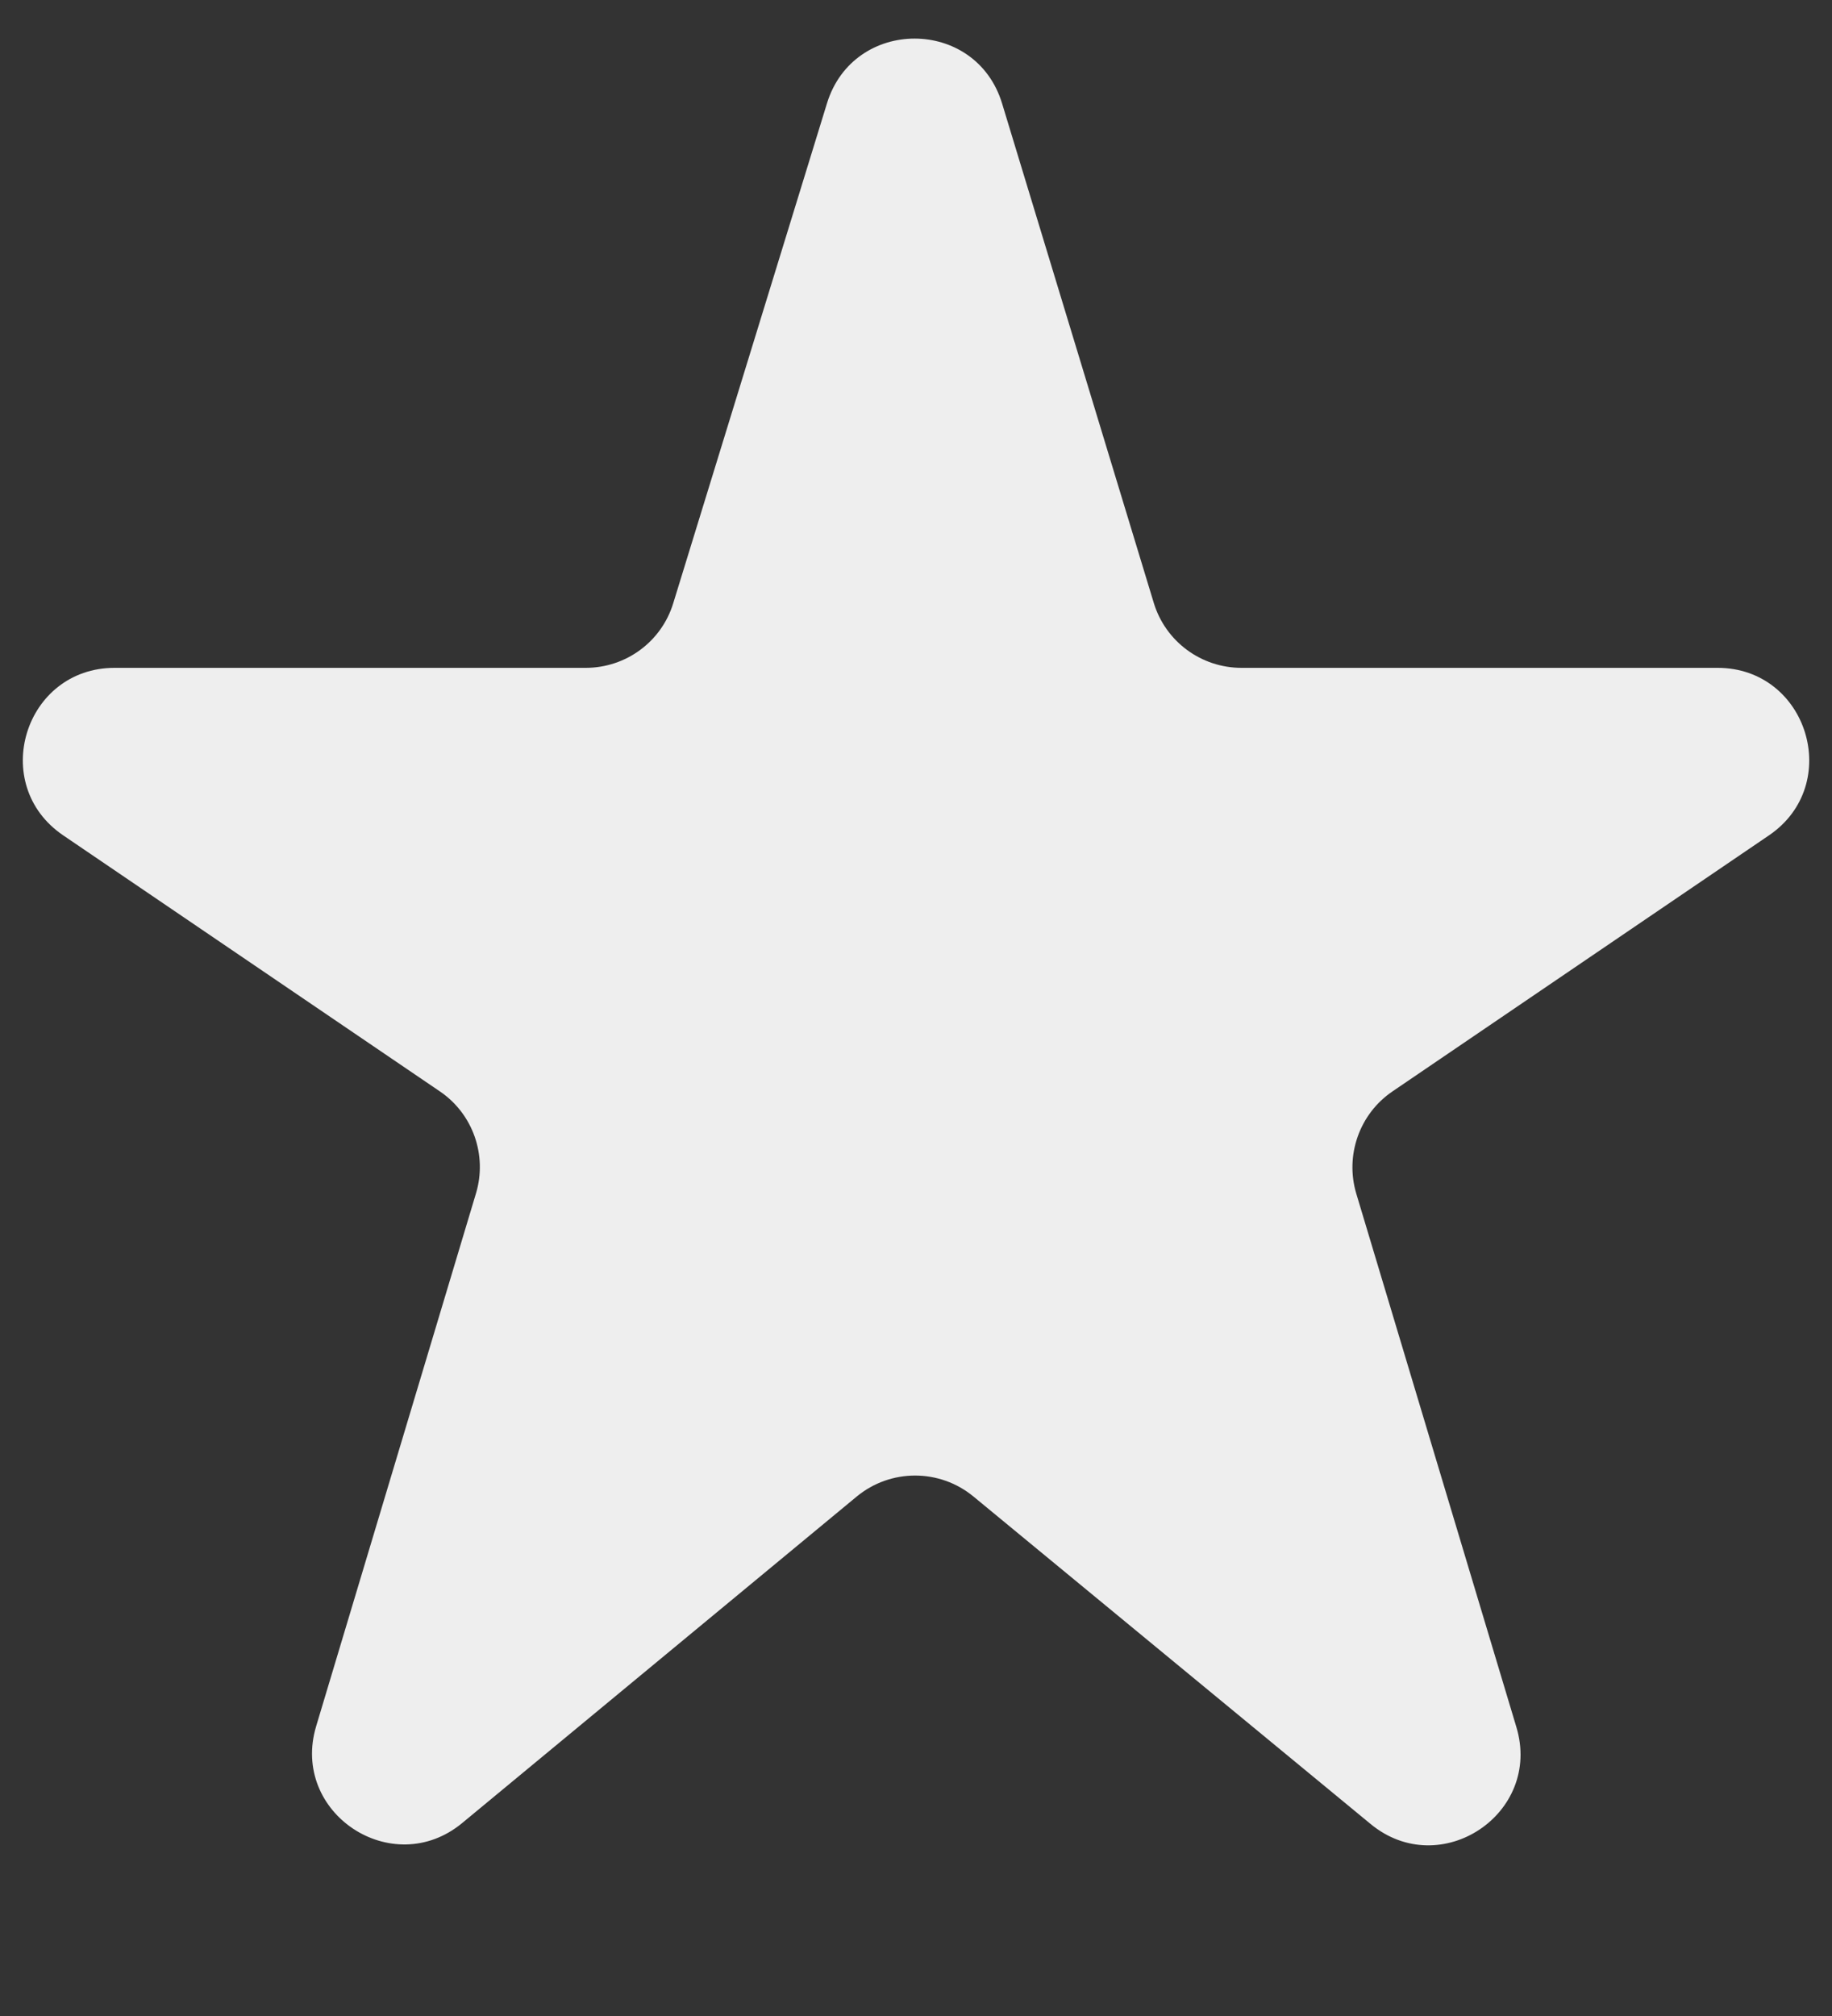 <svg width="10" height="11" viewBox="0 0 10 11" fill="none" xmlns="http://www.w3.org/2000/svg">
<rect x="0" y="0" width="10" height="11" fill="#333333" stroke="none"/>
<path d="M5.47 0.565C5.327 0.093 4.659 0.092 4.514 0.564L3.675 3.291C3.611 3.501 3.417 3.644 3.197 3.644H0.626C0.133 3.644 -0.063 4.281 0.345 4.558L2.401 5.955C2.581 6.077 2.661 6.303 2.598 6.512L1.726 9.418C1.583 9.892 2.142 10.262 2.523 9.947L4.676 8.166C4.861 8.013 5.128 8.013 5.313 8.165L7.481 9.952C7.862 10.267 8.42 9.896 8.277 9.423L7.403 6.512C7.341 6.303 7.421 6.077 7.601 5.955L9.656 4.558C10.063 4.281 9.867 3.644 9.375 3.644H6.777C6.556 3.644 6.362 3.5 6.298 3.29L5.47 0.565Z" fill="#EEEEEE"/>
</svg>
